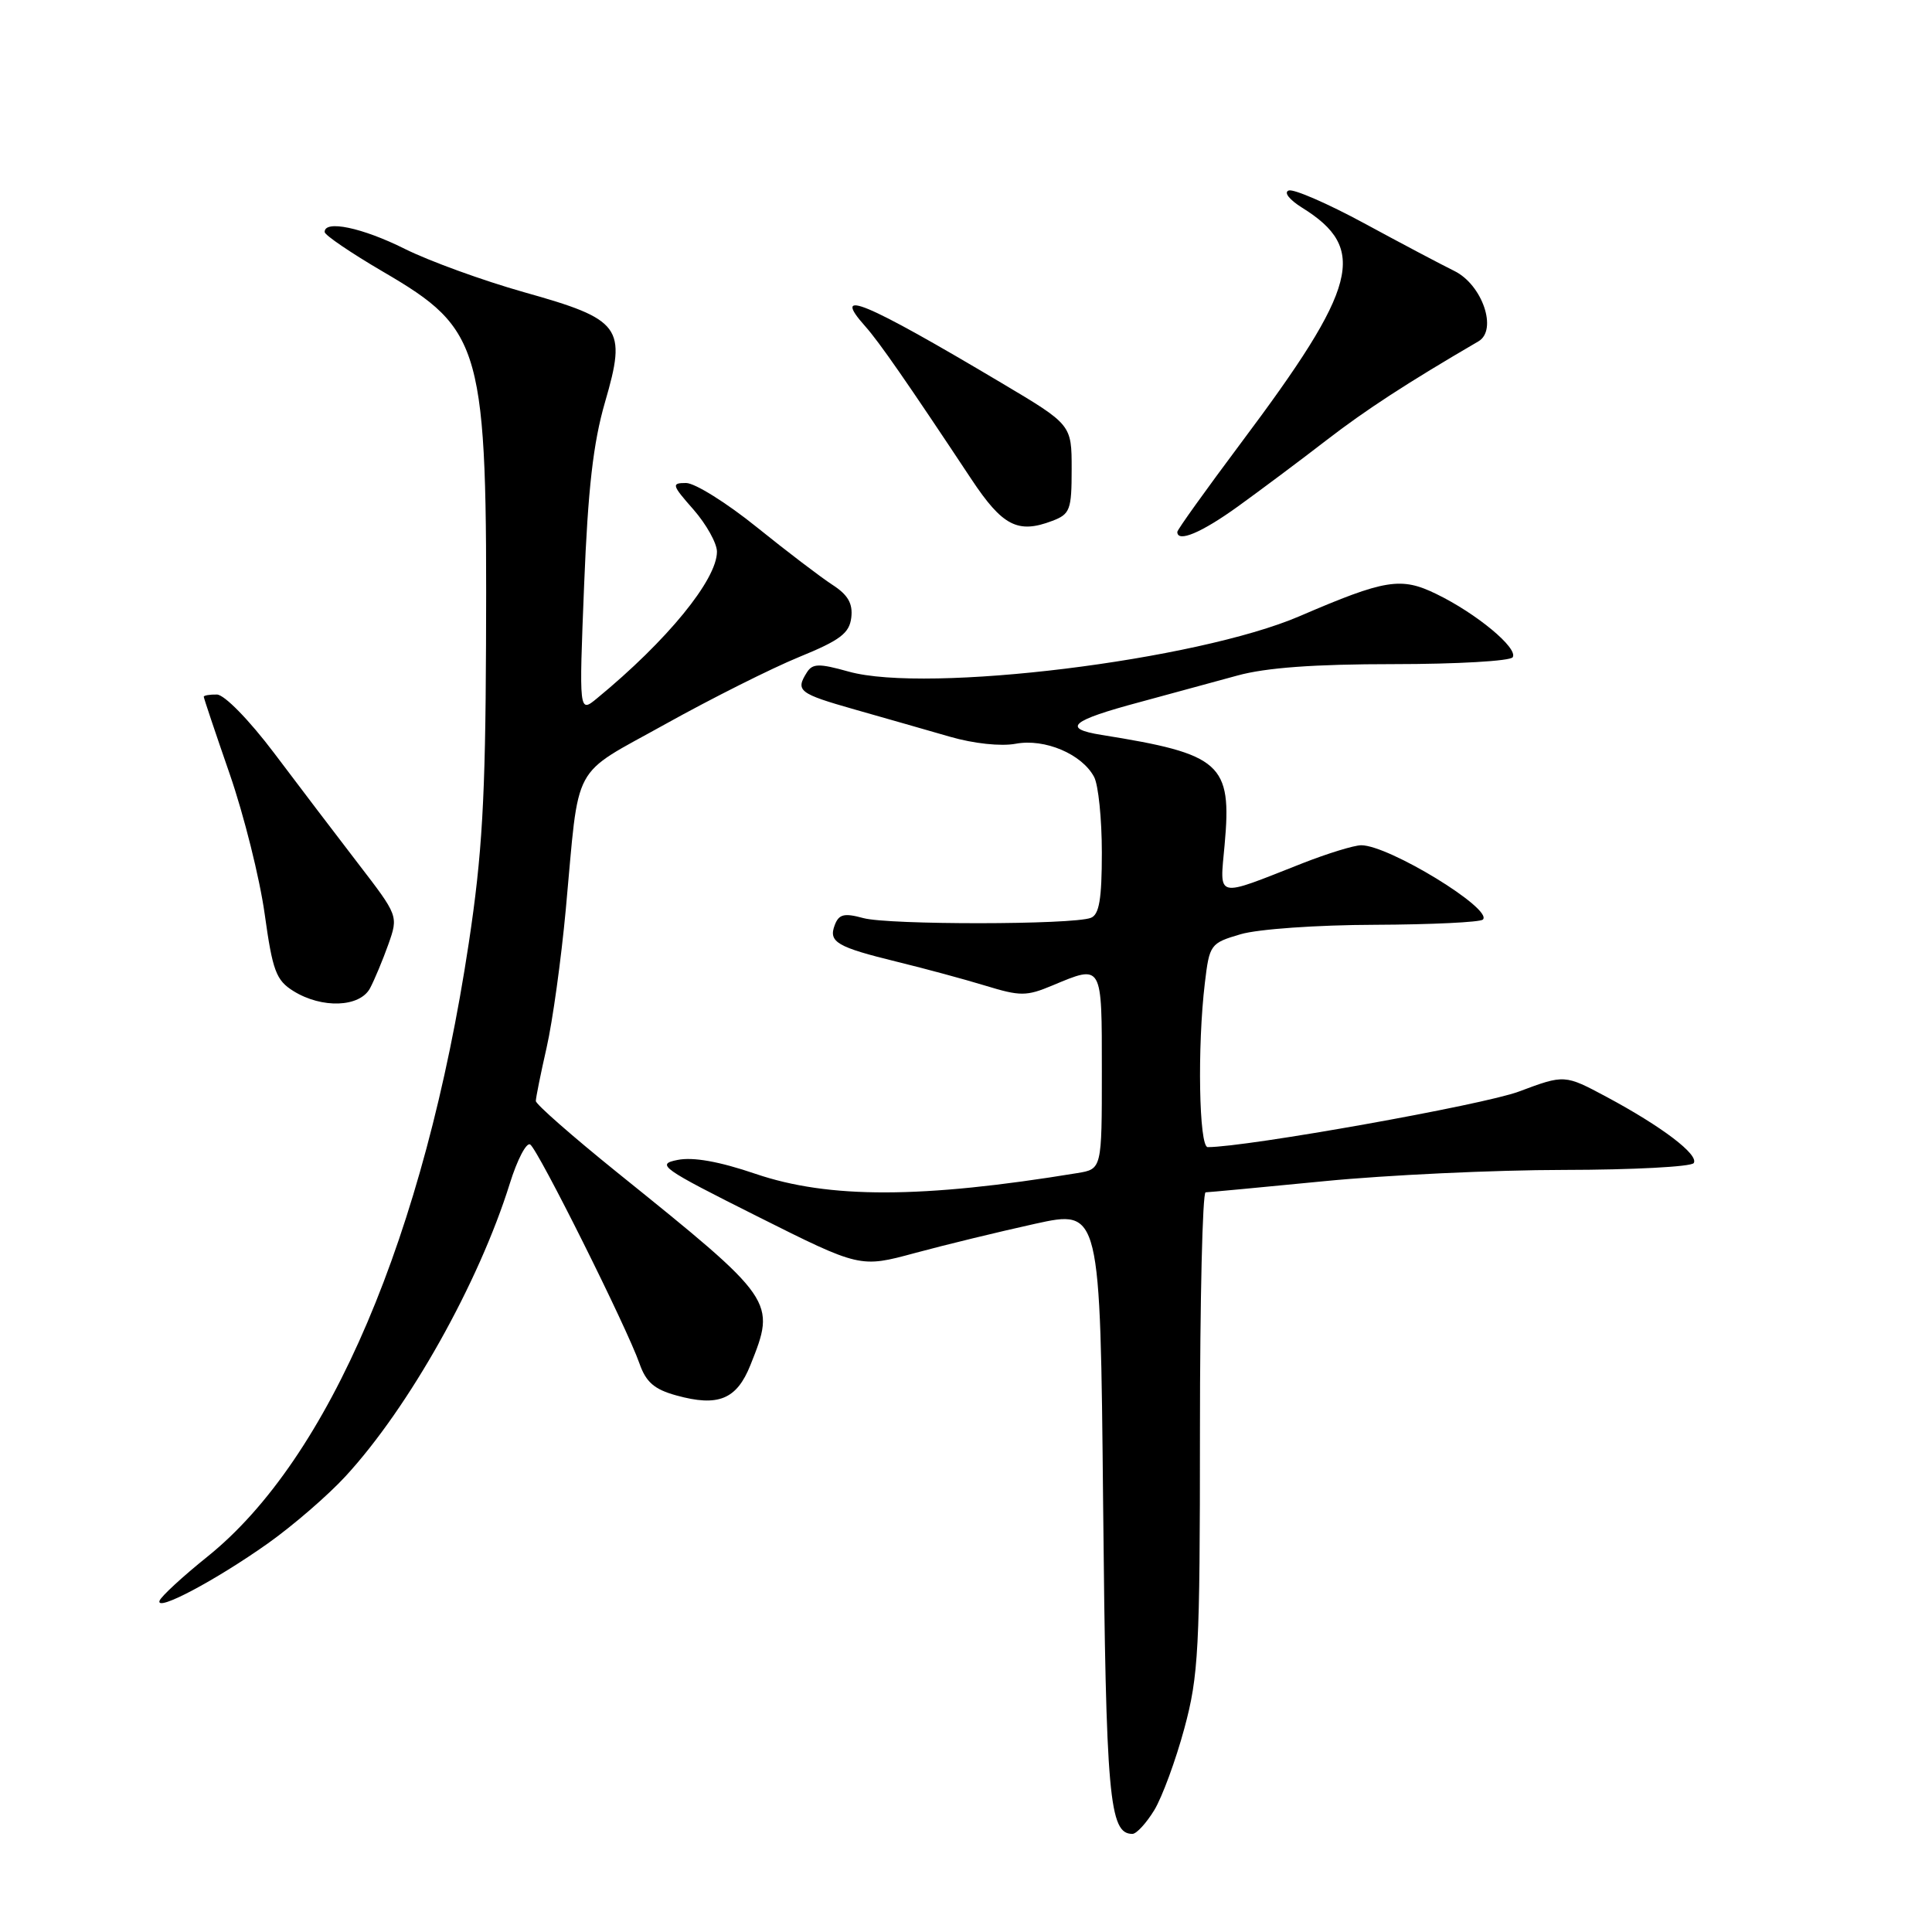 <?xml version="1.0" encoding="UTF-8" standalone="no"?>
<!DOCTYPE svg PUBLIC "-//W3C//DTD SVG 1.1//EN" "http://www.w3.org/Graphics/SVG/1.1/DTD/svg11.dtd" >
<svg xmlns="http://www.w3.org/2000/svg" xmlns:xlink="http://www.w3.org/1999/xlink" version="1.1" viewBox="0 0 256 256">
 <g >
 <path fill="currentColor"
d=" M 152.95 239.85 C 154.00 238.11 155.79 233.25 156.93 229.03 C 158.82 222.04 159.00 218.58 159.00 189.68 C 159.00 172.26 159.34 157.99 159.75 157.99 C 160.16 157.98 167.25 157.32 175.50 156.51 C 183.75 155.70 198.01 155.03 207.19 155.02 C 216.37 155.01 224.13 154.60 224.43 154.11 C 225.12 153.00 220.22 149.28 212.91 145.36 C 207.32 142.37 207.32 142.37 201.25 144.64 C 196.52 146.41 165.21 152.00 160.03 152.00 C 158.87 152.00 158.64 138.65 159.65 130.25 C 160.26 125.14 160.38 124.97 164.39 123.79 C 166.69 123.11 174.52 122.56 182.17 122.54 C 189.69 122.51 196.13 122.20 196.49 121.85 C 197.87 120.46 184.03 112.00 180.37 112.00 C 179.43 112.00 175.92 113.08 172.58 114.39 C 160.89 118.99 161.62 119.17 162.27 111.92 C 163.25 101.17 161.84 99.92 145.96 97.38 C 140.65 96.53 141.88 95.48 151.04 93.03 C 155.14 91.92 160.96 90.34 163.97 89.51 C 167.74 88.47 174.15 88.00 184.66 88.00 C 193.03 88.00 200.13 87.59 200.44 87.09 C 201.19 85.89 195.63 81.28 190.33 78.71 C 185.64 76.42 183.56 76.76 172.22 81.64 C 158.59 87.51 122.86 91.90 112.45 88.99 C 108.53 87.89 107.67 87.91 106.92 89.09 C 105.37 91.54 105.84 91.90 113.25 94.01 C 117.24 95.14 122.92 96.77 125.87 97.62 C 129.01 98.53 132.63 98.92 134.59 98.55 C 138.43 97.83 143.35 99.91 144.97 102.94 C 145.54 104.00 146.00 108.51 146.00 112.97 C 146.00 119.15 145.65 121.20 144.54 121.62 C 142.13 122.55 117.75 122.57 114.39 121.65 C 111.86 120.96 111.16 121.13 110.61 122.57 C 109.75 124.83 110.86 125.48 118.94 127.46 C 122.55 128.34 127.79 129.76 130.58 130.61 C 135.19 132.02 136.01 132.02 139.45 130.58 C 146.11 127.80 146.00 127.60 146.00 141.95 C 146.00 154.91 146.00 154.91 142.75 155.44 C 122.16 158.82 109.84 158.85 100.11 155.54 C 95.30 153.90 91.83 153.28 89.77 153.70 C 86.88 154.27 87.63 154.80 100.32 161.16 C 113.97 168.00 113.97 168.00 121.24 166.03 C 125.23 164.95 132.39 163.21 137.15 162.16 C 145.79 160.26 145.79 160.26 146.17 199.38 C 146.55 238.26 146.97 243.00 150.05 243.00 C 150.59 243.00 151.89 241.58 152.95 239.85 Z  M 35.51 204.50 C 38.82 202.15 43.44 198.16 45.78 195.62 C 54.20 186.48 63.44 170.01 67.56 156.80 C 68.54 153.66 69.75 151.34 70.25 151.65 C 71.29 152.30 83.07 175.90 84.74 180.69 C 85.60 183.14 86.70 184.10 89.61 184.90 C 95.16 186.44 97.61 185.44 99.43 180.89 C 102.84 172.36 102.79 172.28 81.75 155.33 C 75.84 150.56 71.00 146.32 71.00 145.89 C 71.00 145.47 71.64 142.28 72.43 138.81 C 73.22 135.34 74.36 127.10 74.97 120.50 C 76.81 100.60 75.51 103.00 88.16 95.95 C 94.27 92.55 102.24 88.55 105.88 87.06 C 111.34 84.83 112.55 83.91 112.80 81.83 C 113.02 79.97 112.36 78.82 110.30 77.49 C 108.76 76.49 104.24 73.05 100.26 69.84 C 96.28 66.63 92.07 64.00 90.91 64.00 C 88.94 64.00 89.01 64.25 91.90 67.53 C 93.60 69.48 95.00 71.99 95.00 73.10 C 95.00 76.81 88.40 84.89 79.11 92.53 C 76.72 94.50 76.72 94.50 77.40 77.50 C 77.91 64.77 78.60 58.69 80.17 53.28 C 83.07 43.32 82.35 42.34 69.41 38.71 C 64.00 37.18 56.89 34.60 53.62 32.97 C 48.00 30.16 42.97 29.11 43.02 30.75 C 43.04 31.16 46.51 33.52 50.75 36.00 C 63.97 43.72 64.56 45.86 64.40 85.50 C 64.32 105.78 63.89 113.24 62.11 125.00 C 56.27 163.63 43.64 193.28 27.50 206.25 C 24.20 208.90 21.34 211.54 21.14 212.11 C 20.62 213.63 28.56 209.42 35.51 204.50 Z  M 49.03 130.95 C 49.63 129.82 50.72 127.20 51.46 125.13 C 52.79 121.36 52.78 121.35 47.46 114.43 C 44.53 110.62 39.52 104.03 36.32 99.78 C 33.02 95.41 29.74 92.05 28.75 92.03 C 27.79 92.01 27.00 92.15 27.00 92.32 C 27.00 92.50 28.55 97.12 30.44 102.57 C 32.33 108.03 34.41 116.37 35.07 121.10 C 36.12 128.65 36.58 129.89 38.88 131.32 C 42.66 133.67 47.67 133.48 49.03 130.95 Z  M 164.07 67.08 C 167.06 64.92 172.32 60.99 175.76 58.33 C 181.00 54.29 186.44 50.75 195.90 45.23 C 198.47 43.73 196.42 37.74 192.72 35.91 C 190.95 35.04 185.56 32.19 180.75 29.58 C 175.93 26.97 171.44 25.02 170.77 25.24 C 170.07 25.48 170.83 26.45 172.52 27.51 C 181.28 32.95 179.98 37.96 164.41 58.73 C 159.79 64.91 156.00 70.19 156.00 70.48 C 156.00 71.94 159.21 70.59 164.07 67.08 Z  M 139.43 69.02 C 141.79 68.13 142.00 67.56 142.00 62.16 C 142.00 56.27 142.00 56.27 132.75 50.77 C 114.44 39.88 110.02 38.05 114.66 43.25 C 116.50 45.32 120.18 50.62 128.71 63.49 C 132.83 69.70 134.87 70.76 139.43 69.02 Z "/>
</g>
</svg>